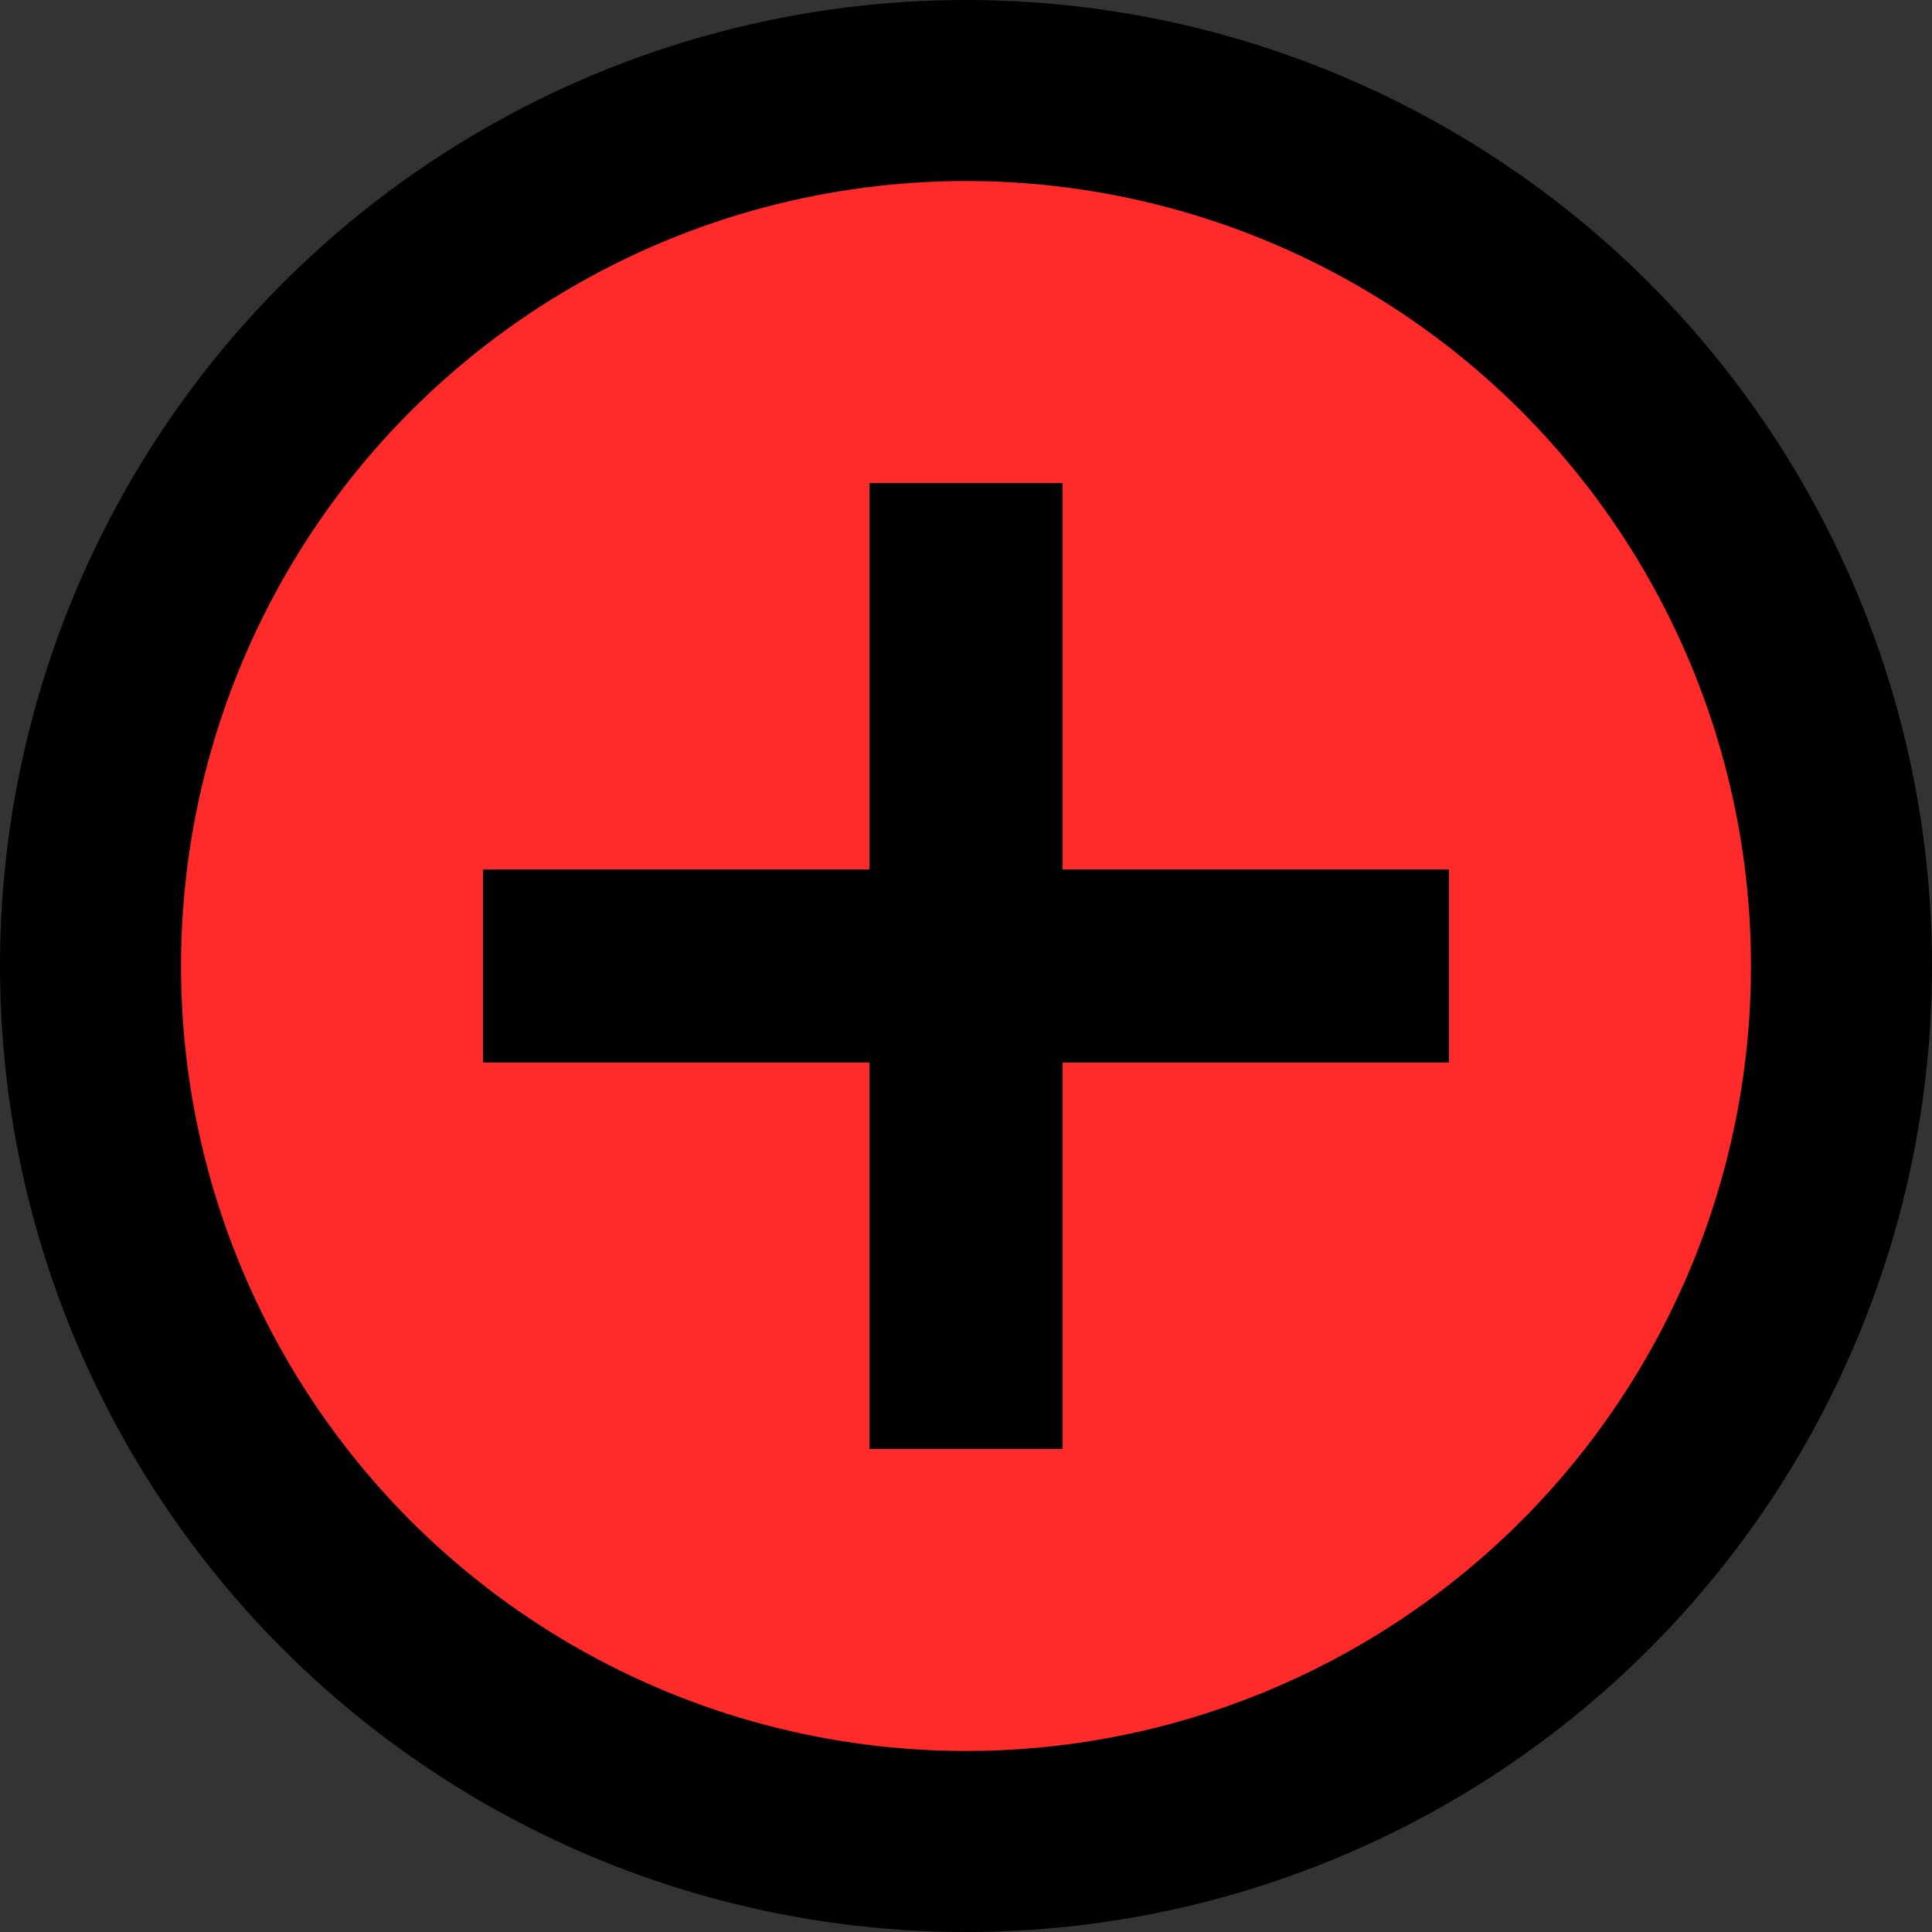 <?xml version="1.0" encoding="UTF-8" standalone="no"?>
<!-- Created with Inkscape (http://www.inkscape.org/) -->

<svg
   width="100"
   height="100"
   viewBox="0 0 100 100"
   version="1.1"
   id="svg1"
   inkscape:version="1.4.2 (f4327f4, 2025-05-13)"
   sodipodi:docname="red_plus_multipage.svg"
   inkscape:export-filename="blueminus.png"
   inkscape:export-xdpi="96"
   inkscape:export-ydpi="96"
   inkscape:export-batch-path="C:\Users\danie\Documents\Code\scorecalculatorweb\images"
   inkscape:export-batch-name="red_plus"
   xmlns:inkscape="http://www.inkscape.org/namespaces/inkscape"
   xmlns:sodipodi="http://sodipodi.sourceforge.net/DTD/sodipodi-0.dtd"
   xmlns="http://www.w3.org/2000/svg"
   xmlns:svg="http://www.w3.org/2000/svg">
  <rect x="0" y="0" width="100" height="100" fill="#333333" stroke="none"/>
  <sodipodi:namedview
     id="namedview1"
     pagecolor="#ffffff"
     bordercolor="#000000"
     borderopacity="0.25"
     inkscape:showpageshadow="2"
     inkscape:pageopacity="0.0"
     inkscape:pagecheckerboard="0"
     inkscape:deskcolor="#d1d1d1"
     inkscape:document-units="px"
     inkscape:zoom="2.8284271"
     inkscape:cx="214.96046"
     inkscape:cy="45.078058"
     inkscape:window-width="1920"
     inkscape:window-height="991"
     inkscape:window-x="2391"
     inkscape:window-y="-9"
     inkscape:window-maximized="1"
     inkscape:current-layer="layer1"
     showgrid="false">
    <inkscape:grid
       id="grid6"
       units="px"
       originx="0"
       originy="0"
       spacingx="1"
       spacingy="1"
       empcolor="#0099e5"
       empopacity="0.302"
       color="#0099e5"
       opacity="0.149"
       empspacing="5"
       enabled="true"
       visible="false" />
    <inkscape:page
       x="0"
       y="0"
       width="100"
       height="100"
       id="page10"
       margin="0"
       bleed="0"
       inkscape:label="idle" />
    <inkscape:page
       x="110"
       y="0"
       width="100"
       height="100"
       id="page12"
       margin="0"
       bleed="0"
       inkscape:label="hover" />
    <inkscape:page
       x="220"
       y="0"
       width="100"
       height="100"
       id="page11"
       margin="0"
       bleed="0"
       inkscape:label="click" />
    <inkscape:page
       x="330"
       y="0"
       width="100"
       height="100"
       id="page1"
       margin="0"
       bleed="0"
       inkscape:label="inactive" />
  </sodipodi:namedview>
  <defs
     id="defs1" />
  <g
     inkscape:label="Layer 1"
     inkscape:groupmode="layer"
     id="layer1">
    <circle
       style="fill:#ff5555;fill-opacity:1;stroke:#000000;stroke-width:9.37;stroke-dasharray:none;stroke-opacity:1"
       id="path2-8-2"
       cx="270"
       cy="50"
       r="45.315" />
    <circle
       style="fill:#ff5555;fill-opacity:1;stroke:#000000;stroke-width:9.37;stroke-dasharray:none;stroke-opacity:1"
       id="path2-8"
       cx="160"
       cy="50"
       r="45.315" />
    <ellipse
       style="fill:#ff2a2a;stroke:#000000;stroke-width:9.37;stroke-dasharray:none;stroke-opacity:1"
       id="path2"
       cx="50"
       cy="50"
       rx="45.315"
       ry="45.315" />
    <path
       style="fill:#000000;fill-opacity:1;stroke:#000000;stroke-width:10;stroke-linecap:butt;stroke-linejoin:miter;stroke-dasharray:none;stroke-opacity:1;paint-order:normal"
       d="M 25,50 H 75"
       id="path5"
       sodipodi:nodetypes="cc" />
    <path
       style="fill:#000000;fill-opacity:1;stroke:#000000;stroke-width:10;stroke-linecap:butt;stroke-linejoin:miter;stroke-dasharray:none;stroke-opacity:1;paint-order:normal"
       d="M 50,25 50,75"
       id="path5-6"
       sodipodi:nodetypes="cc" />
    <path
       style="fill:#000000;fill-opacity:1;stroke:#000000;stroke-width:10;stroke-linecap:butt;stroke-linejoin:miter;stroke-dasharray:none;stroke-opacity:1;paint-order:normal"
       d="M 160,25 V 75"
       id="path5-6-5"
       sodipodi:nodetypes="cc" />
    <path
       style="fill:#000000;fill-opacity:1;stroke:#000000;stroke-width:10;stroke-linecap:butt;stroke-linejoin:miter;stroke-dasharray:none;stroke-opacity:1;paint-order:normal"
       d="m 135,50 h 50"
       id="path5-2"
       sodipodi:nodetypes="cc" />
    <path
       style="fill:#000000;fill-opacity:1;stroke:#ffffff;stroke-width:10;stroke-linecap:butt;stroke-linejoin:miter;stroke-dasharray:none;stroke-opacity:1;paint-order:normal"
       d="M 270,25 V 75"
       id="path5-6-5-3"
       sodipodi:nodetypes="cc" />
    <path
       style="fill:#000000;fill-opacity:1;stroke:#ffffff;stroke-width:10;stroke-linecap:butt;stroke-linejoin:miter;stroke-dasharray:none;stroke-opacity:1;paint-order:normal"
       d="m 245,50 h 50"
       id="path5-2-1"
       sodipodi:nodetypes="cc" />
    <circle
       style="fill:#ffbdbd;fill-opacity:1;stroke:#808080;stroke-width:9.37;stroke-dasharray:none;stroke-opacity:1"
       id="path2-8-2-7"
       cx="380"
       cy="50"
       r="45.315" />
    <path
       style="fill:#000000;fill-opacity:1;stroke:#808080;stroke-width:10;stroke-linecap:butt;stroke-linejoin:miter;stroke-dasharray:none;stroke-opacity:1;paint-order:normal"
       d="m 380,25 v 50"
       id="path5-6-5-3-6"
       sodipodi:nodetypes="cc" />
    <path
       style="fill:#000000;fill-opacity:1;stroke:#808080;stroke-width:10;stroke-linecap:butt;stroke-linejoin:miter;stroke-dasharray:none;stroke-opacity:1;paint-order:normal"
       d="m 355,50 h 50"
       id="path5-2-1-1"
       sodipodi:nodetypes="cc" />
  </g>
</svg>
